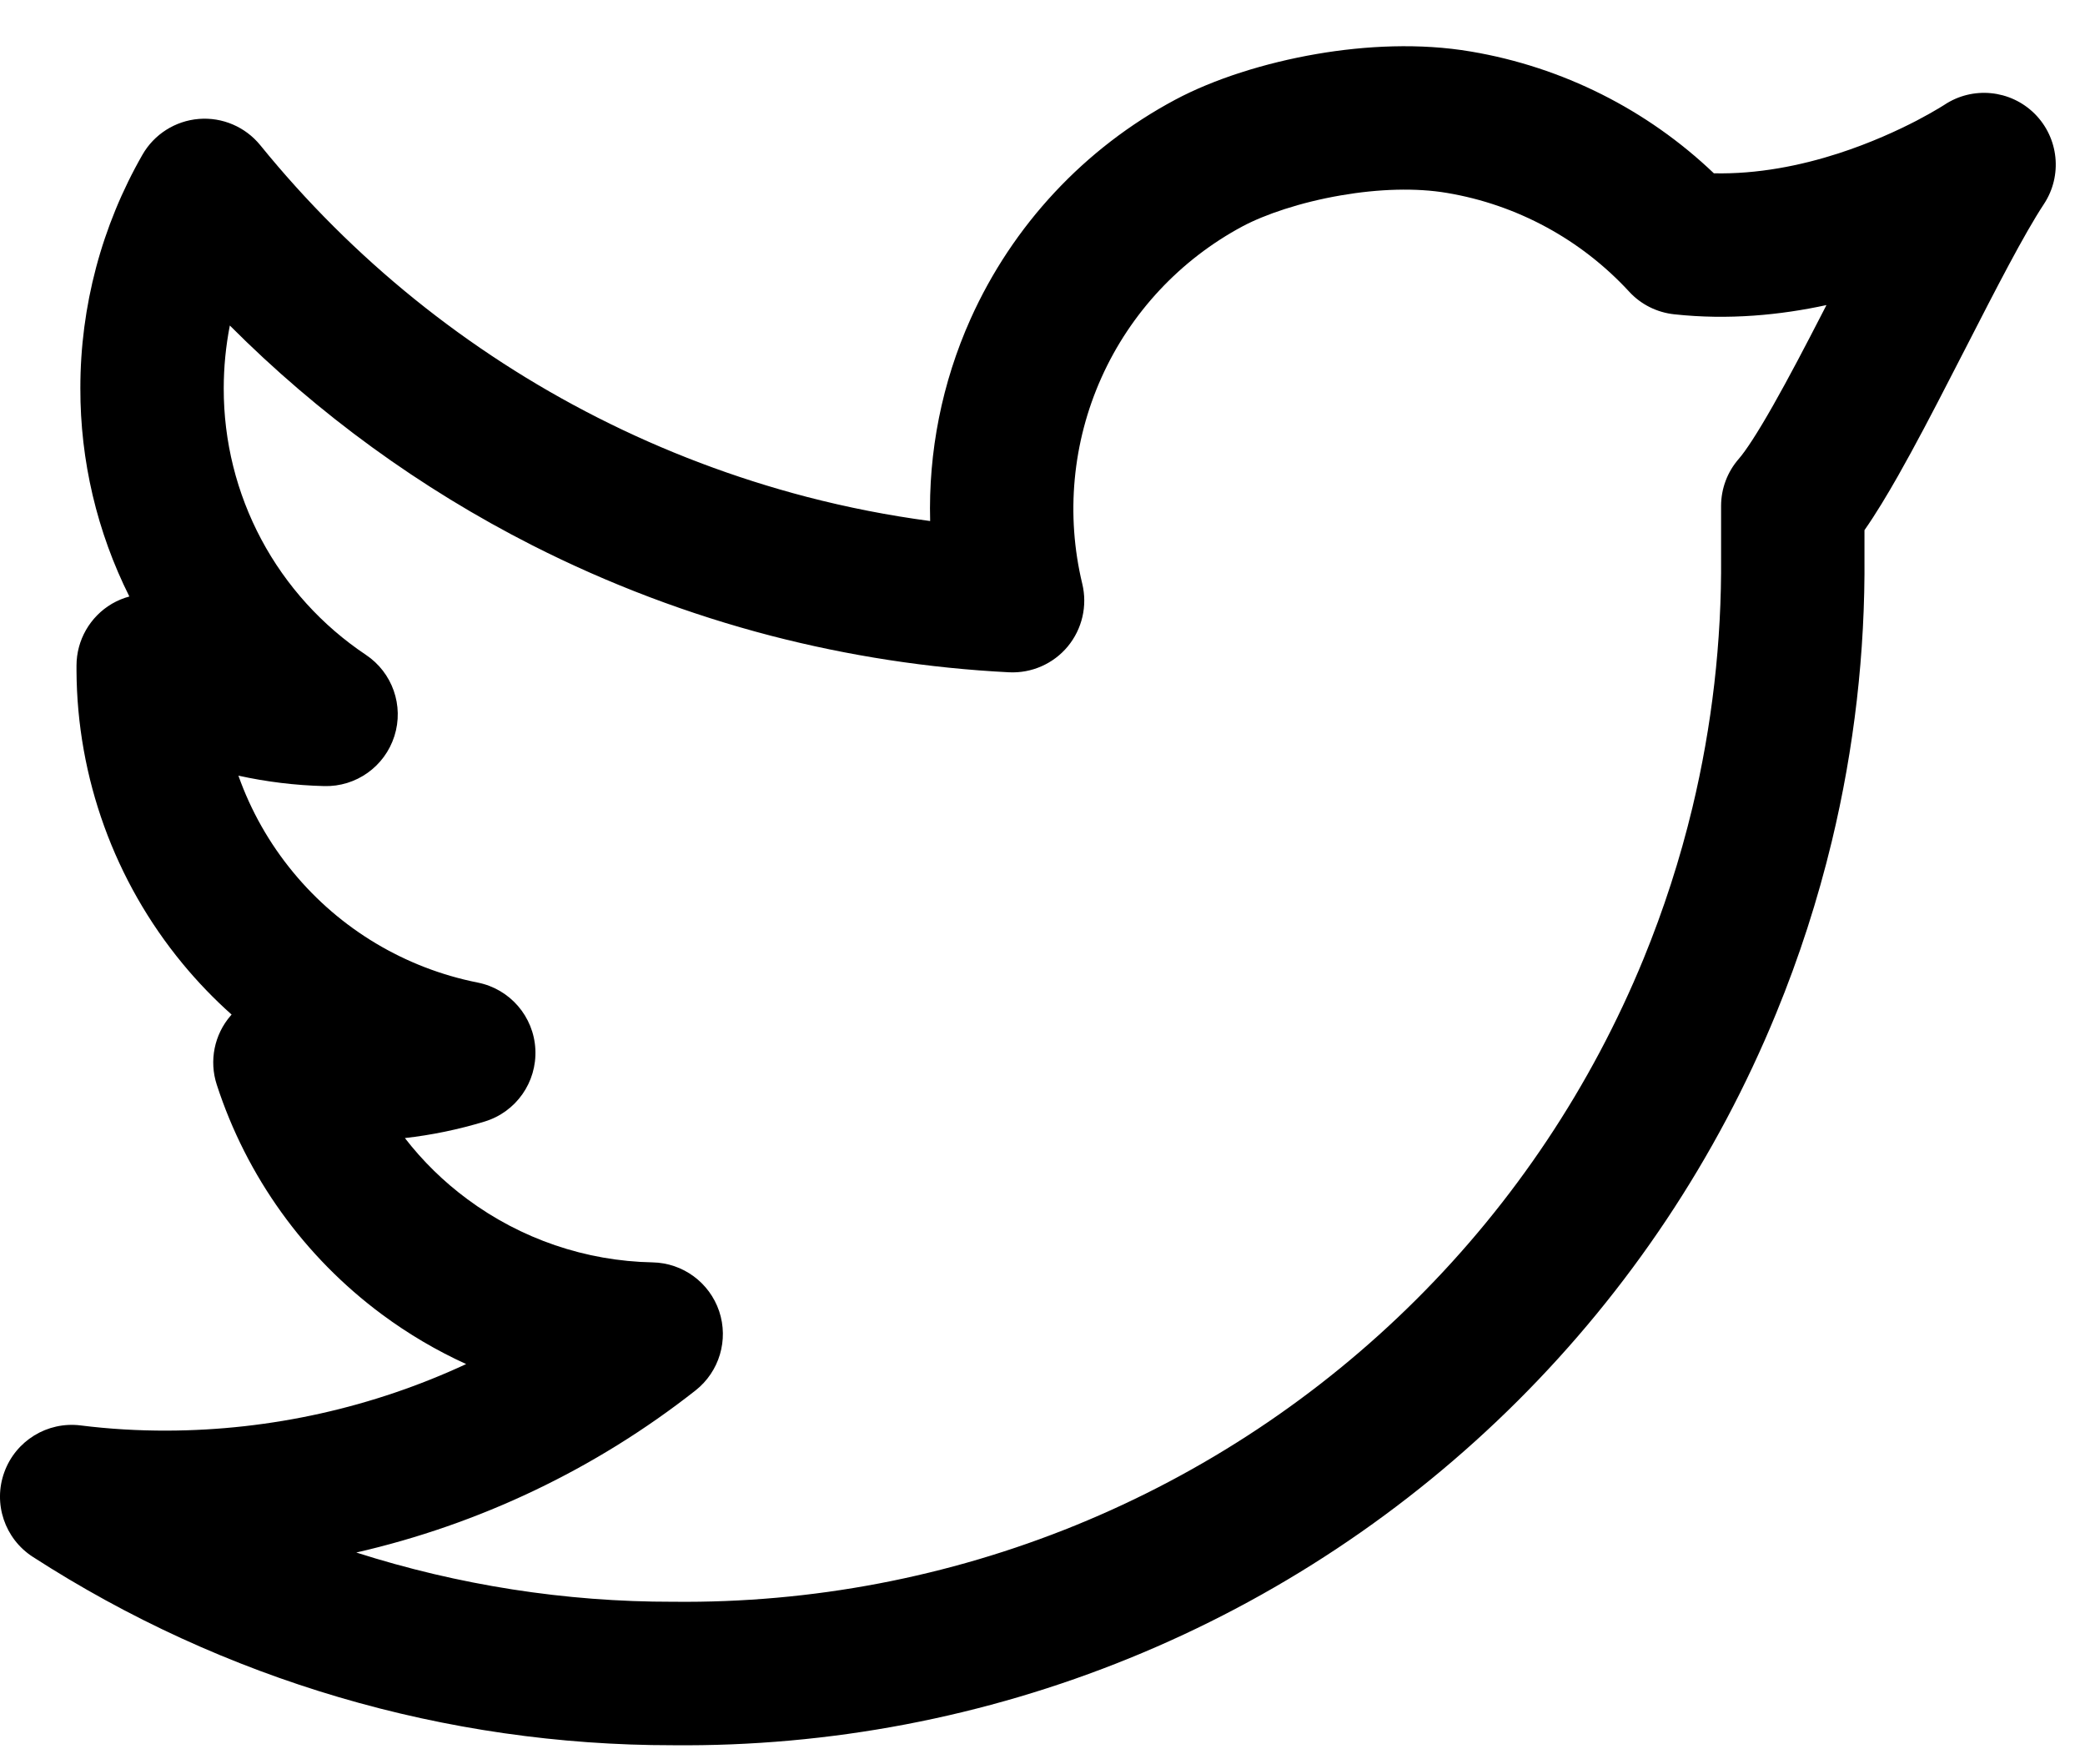 <svg width="26" height="22" viewBox="0 0 26 22" fill="none" xmlns="http://www.w3.org/2000/svg">
<path fill-rule="evenodd" clip-rule="evenodd" d="M16.42 0.673C17.026 0.569 17.705 0.534 18.344 0.643C19.485 0.836 20.539 1.366 21.372 2.161C21.916 2.173 22.451 2.066 22.925 1.913C23.326 1.783 23.664 1.627 23.901 1.504C24.019 1.442 24.11 1.39 24.17 1.354C24.199 1.337 24.221 1.323 24.234 1.315L24.245 1.308C24.599 1.072 25.07 1.118 25.372 1.418C25.673 1.718 25.722 2.189 25.488 2.544C25.24 2.92 24.896 3.59 24.511 4.341C24.451 4.459 24.389 4.579 24.326 4.7C24.106 5.129 23.879 5.563 23.668 5.935C23.535 6.169 23.393 6.406 23.25 6.611V6.938C23.26 8.137 23.122 9.33 22.843 10.49C22.667 11.22 22.436 11.937 22.149 12.635C21.407 14.444 20.312 16.086 18.928 17.466C17.544 18.847 15.899 19.938 14.089 20.675C12.28 21.412 10.343 21.781 8.39 21.762C5.559 21.764 2.788 20.949 0.409 19.413C0.059 19.187 -0.089 18.749 0.054 18.357C0.196 17.965 0.59 17.723 1.004 17.774C1.362 17.819 1.723 17.84 2.084 17.839C3.38 17.835 4.652 17.549 5.813 17.009C5.444 16.841 5.092 16.634 4.763 16.39C3.795 15.672 3.075 14.671 2.703 13.525C2.606 13.227 2.672 12.9 2.877 12.664C2.881 12.659 2.884 12.655 2.888 12.651C2.669 12.456 2.464 12.243 2.276 12.015C1.428 10.987 0.961 9.697 0.954 8.365L0.954 8.36L0.954 8.3C0.954 7.983 1.122 7.69 1.395 7.529C1.464 7.489 1.538 7.458 1.613 7.438C1.21 6.633 1 5.744 1.002 4.842C1.001 3.821 1.268 2.817 1.776 1.93C1.922 1.674 2.186 1.507 2.479 1.483C2.773 1.459 3.06 1.582 3.246 1.811C4.394 3.225 5.826 4.382 7.45 5.206C8.285 5.63 9.161 5.961 10.062 6.196C10.567 6.327 11.08 6.428 11.599 6.497C11.576 5.635 11.746 4.773 12.103 3.977C12.628 2.808 13.525 1.847 14.654 1.244C15.133 0.988 15.768 0.785 16.42 0.673ZM2.973 9.672C3.127 10.107 3.357 10.515 3.656 10.877C4.241 11.587 5.055 12.073 5.957 12.252C6.36 12.332 6.656 12.676 6.676 13.085C6.696 13.495 6.436 13.866 6.043 13.985C5.718 14.084 5.385 14.153 5.049 14.191C5.271 14.478 5.533 14.735 5.828 14.953C6.497 15.449 7.304 15.725 8.137 15.741C8.515 15.748 8.847 15.992 8.968 16.35C9.088 16.709 8.97 17.104 8.673 17.338C7.422 18.322 5.975 19.008 4.443 19.359C5.713 19.765 7.045 19.975 8.393 19.973L8.403 19.973C10.12 19.991 11.824 19.667 13.414 19.019C15.004 18.371 16.449 17.413 17.665 16.2C18.881 14.988 19.843 13.545 20.495 11.956C20.746 11.343 20.95 10.713 21.104 10.072C21.349 9.051 21.47 8.002 21.462 6.948L21.462 6.941V6.309C21.462 6.092 21.541 5.883 21.684 5.72C21.766 5.626 21.911 5.408 22.112 5.053C22.304 4.715 22.516 4.31 22.736 3.882C22.75 3.856 22.763 3.83 22.776 3.804C22.205 3.928 21.556 3.993 20.877 3.919C20.662 3.896 20.462 3.796 20.316 3.637C19.716 2.986 18.918 2.553 18.046 2.406C17.659 2.34 17.191 2.355 16.722 2.436C16.213 2.523 15.77 2.676 15.497 2.821C14.717 3.238 14.097 3.902 13.735 4.709C13.373 5.516 13.289 6.42 13.496 7.28C13.562 7.554 13.495 7.843 13.315 8.061C13.135 8.278 12.863 8.397 12.582 8.383C11.576 8.332 10.581 8.178 9.612 7.927C8.587 7.66 7.59 7.283 6.64 6.801C5.242 6.091 3.969 5.165 2.866 4.059C2.816 4.316 2.79 4.578 2.79 4.842L2.79 4.844C2.789 5.501 2.95 6.148 3.259 6.727C3.568 7.306 4.016 7.8 4.562 8.165C4.894 8.386 5.039 8.8 4.918 9.179C4.797 9.559 4.44 9.813 4.042 9.802C3.681 9.793 3.323 9.749 2.973 9.672Z" fill="black"/>
</svg>
